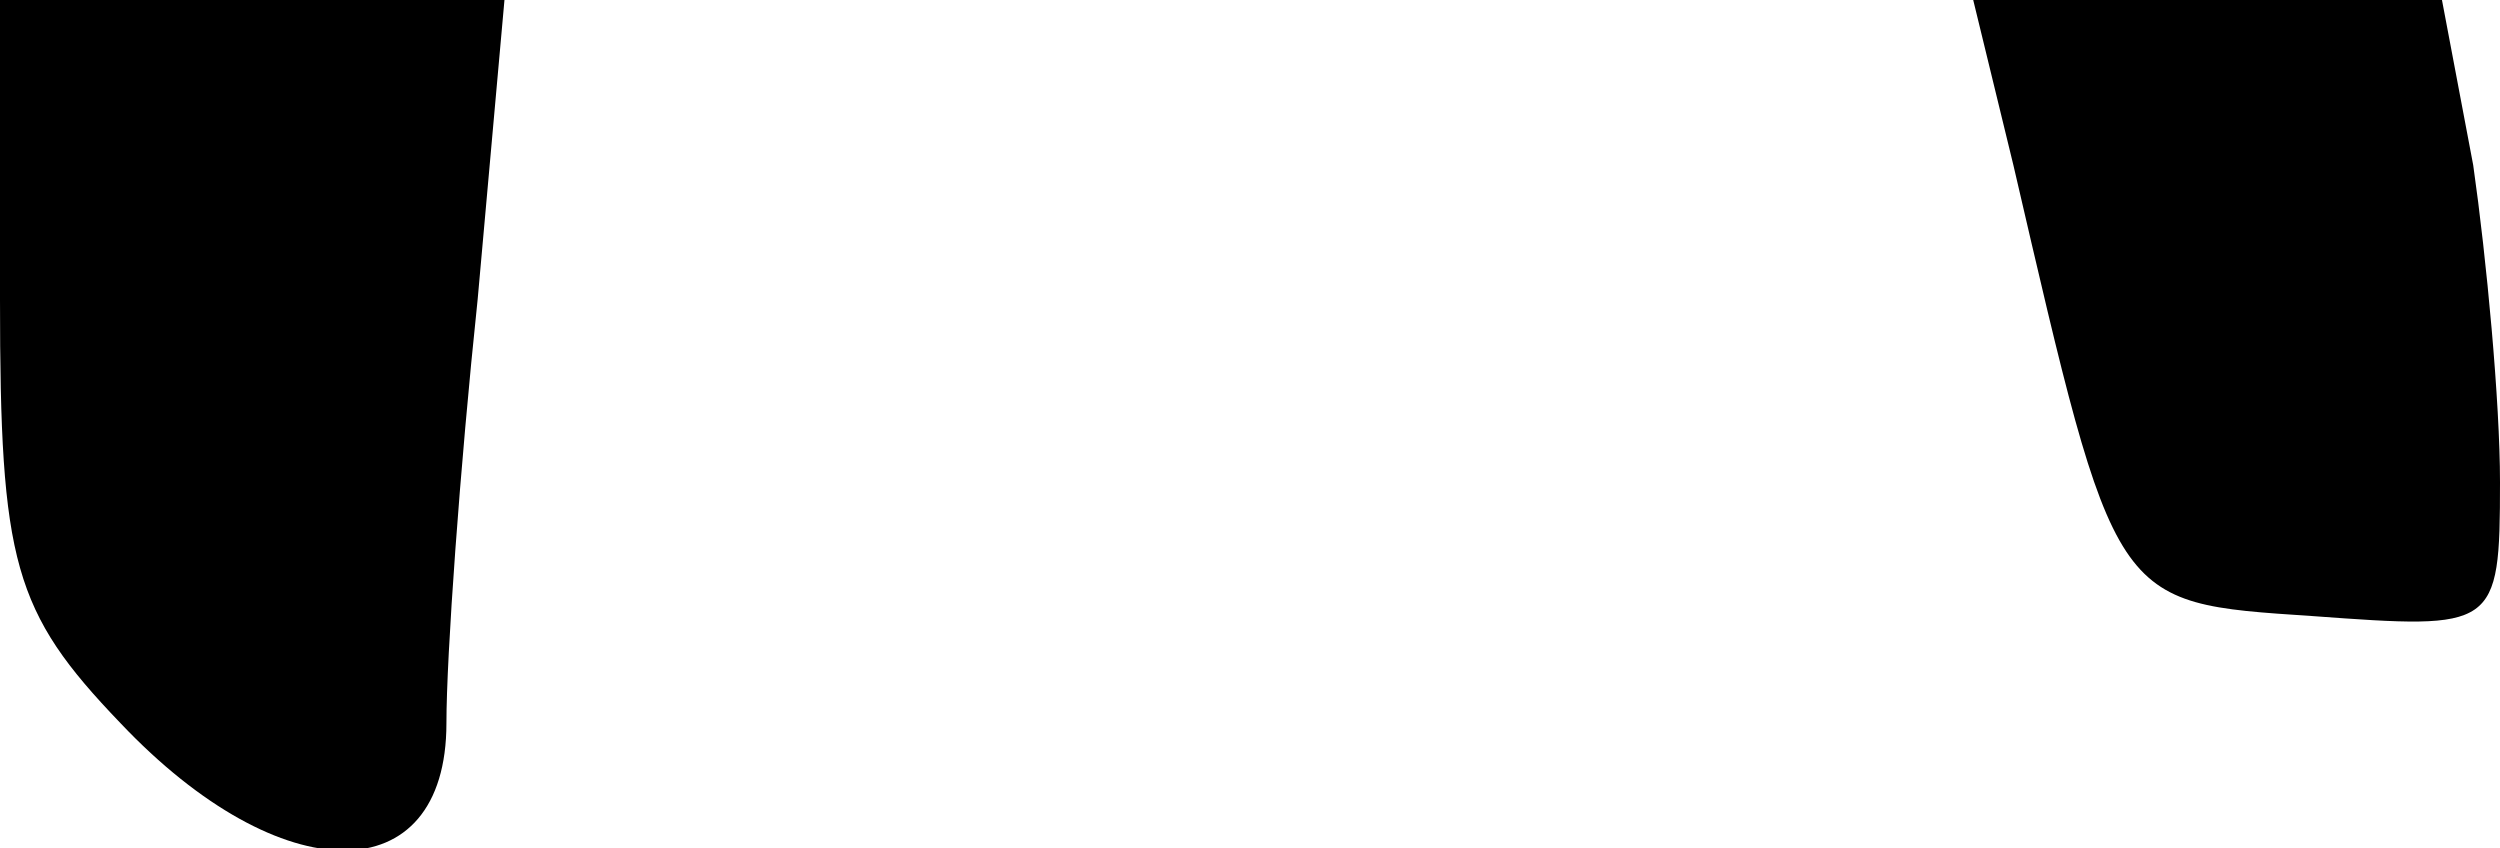 <?xml version="1.0" standalone="no"?>
<!DOCTYPE svg PUBLIC "-//W3C//DTD SVG 20010904//EN"
 "http://www.w3.org/TR/2001/REC-SVG-20010904/DTD/svg10.dtd">
<svg version="1.0" xmlns="http://www.w3.org/2000/svg"
 width="56pt" height="19pt" viewBox="0 0 56 19"
 preserveAspectRatio="xMidYMid meet">
<g transform="translate(0,19) scale(0.1,-0.1)"
fill="#000000" stroke="none">
<path fill="#000000" stroke="none" d="M0 123 c0 -59 3 -70 27 -95 36 -38 73
-38 73 0 0 15 3 57 7 95 l6 67 -57 0 -56 0 0 -67z"/>
<path fill="#000000" stroke="none" d="M451 153 c23 -99 22 -98 67 -101 41 -3
42 -3 42 30 0 18 -3 50 -6 71 l-7 37 -52 0 -53 0 9 -37z"/>
</g>
</svg>
